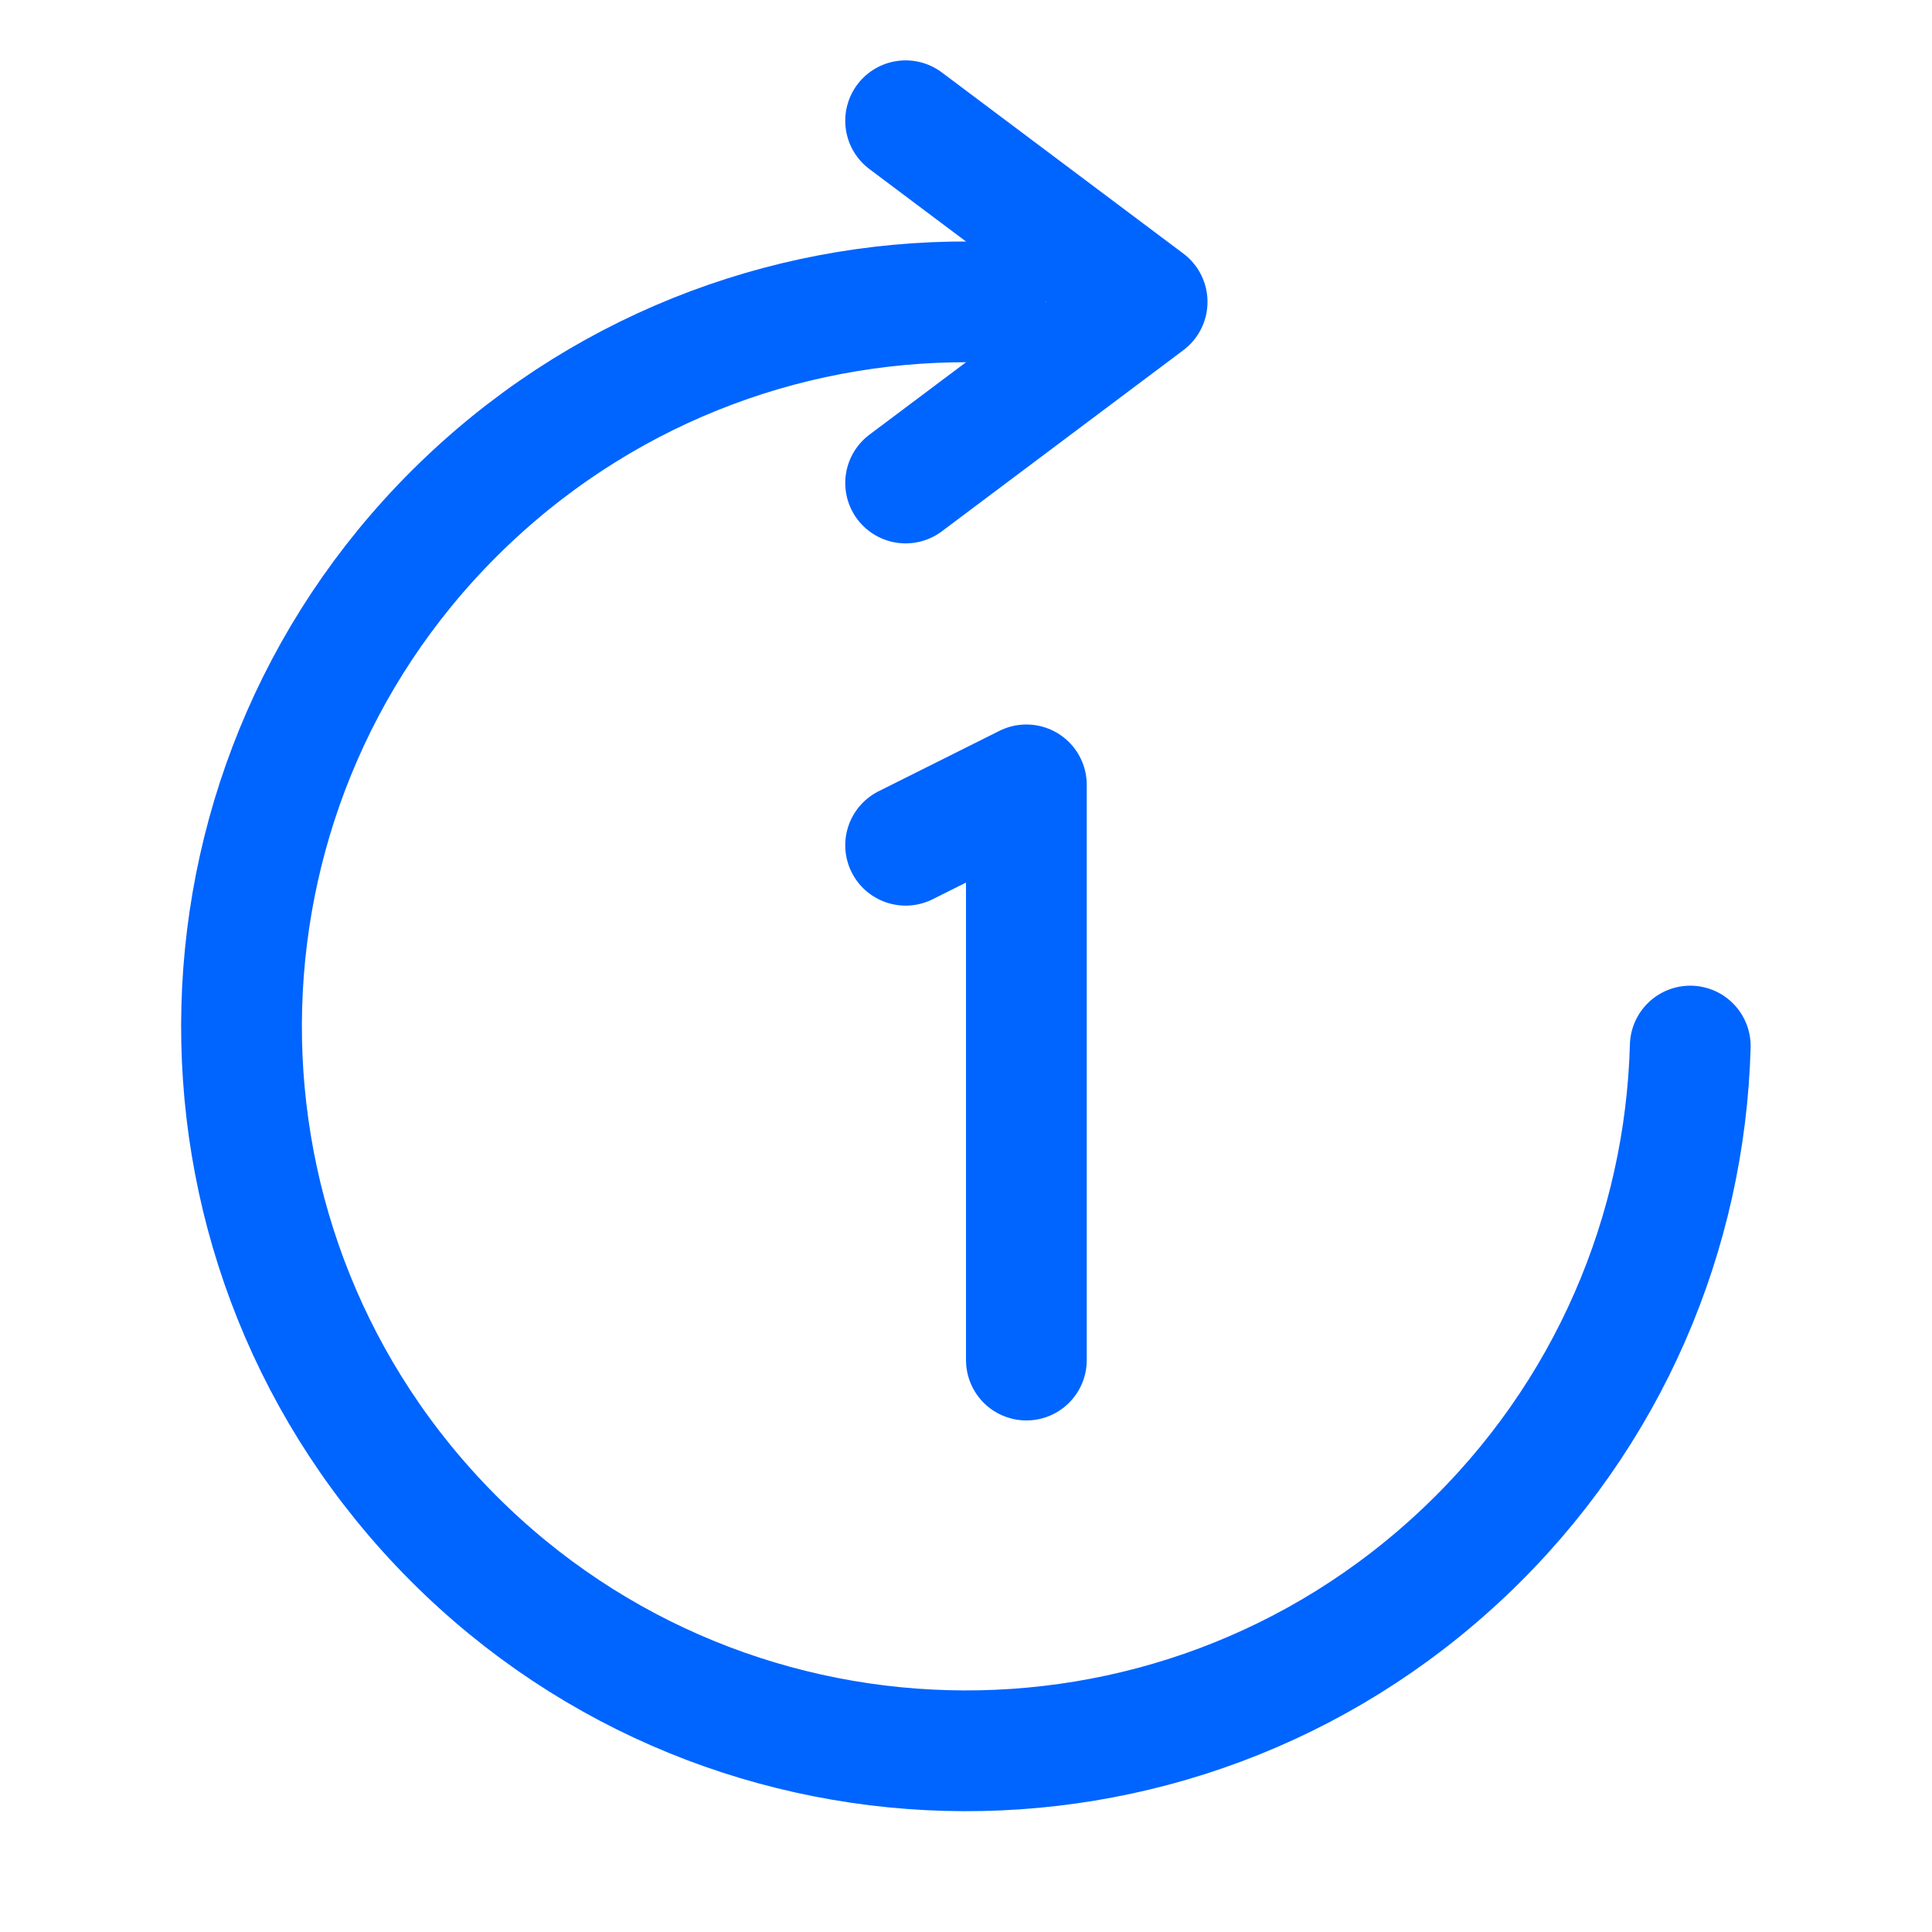 <?xml version="1.0" encoding="UTF-8" standalone="no"?>
<!-- Created with Inkscape (http://www.inkscape.org/) -->

<svg
   width="32.0px"
   height="32.0px"
   viewBox="0 0 32.0 32.0"
   version="1.1"
   id="SVGRoot"
   xmlns="http://www.w3.org/2000/svg"
   xmlns:svg="http://www.w3.org/2000/svg">
  <defs
     id="defs26142" />
  <g
     id="layer1">
    <path
       d="m 16.327,5.004 c -3.07,-0.084 -6.172,1.004 -8.578,3.282 -4.812,4.557 -5.019,12.152 -0.462,16.964 4.557,4.812 12.152,5.019 16.964,0.462 2.406,-2.278 3.661,-5.316 3.745,-8.386"
       stroke="#0064ff"
       stroke-width="2"
       stroke-linecap="round"
       stroke-linejoin="round"
       id="path757"
       style="fill:none" />
    <path
       d="M 15,8 19,5 15,2"
       stroke="#0064ff"
       stroke-width="2"
       stroke-linecap="round"
       stroke-linejoin="round"
       id="path759"
       style="fill:none" />
    <path
       d="m 15,14 2,-1 v 9.527"
       stroke="#0064ff"
       stroke-width="2"
       stroke-linecap="round"
       stroke-linejoin="round"
       id="path761-6"
       style="fill:none" />
  </g>
</svg>
